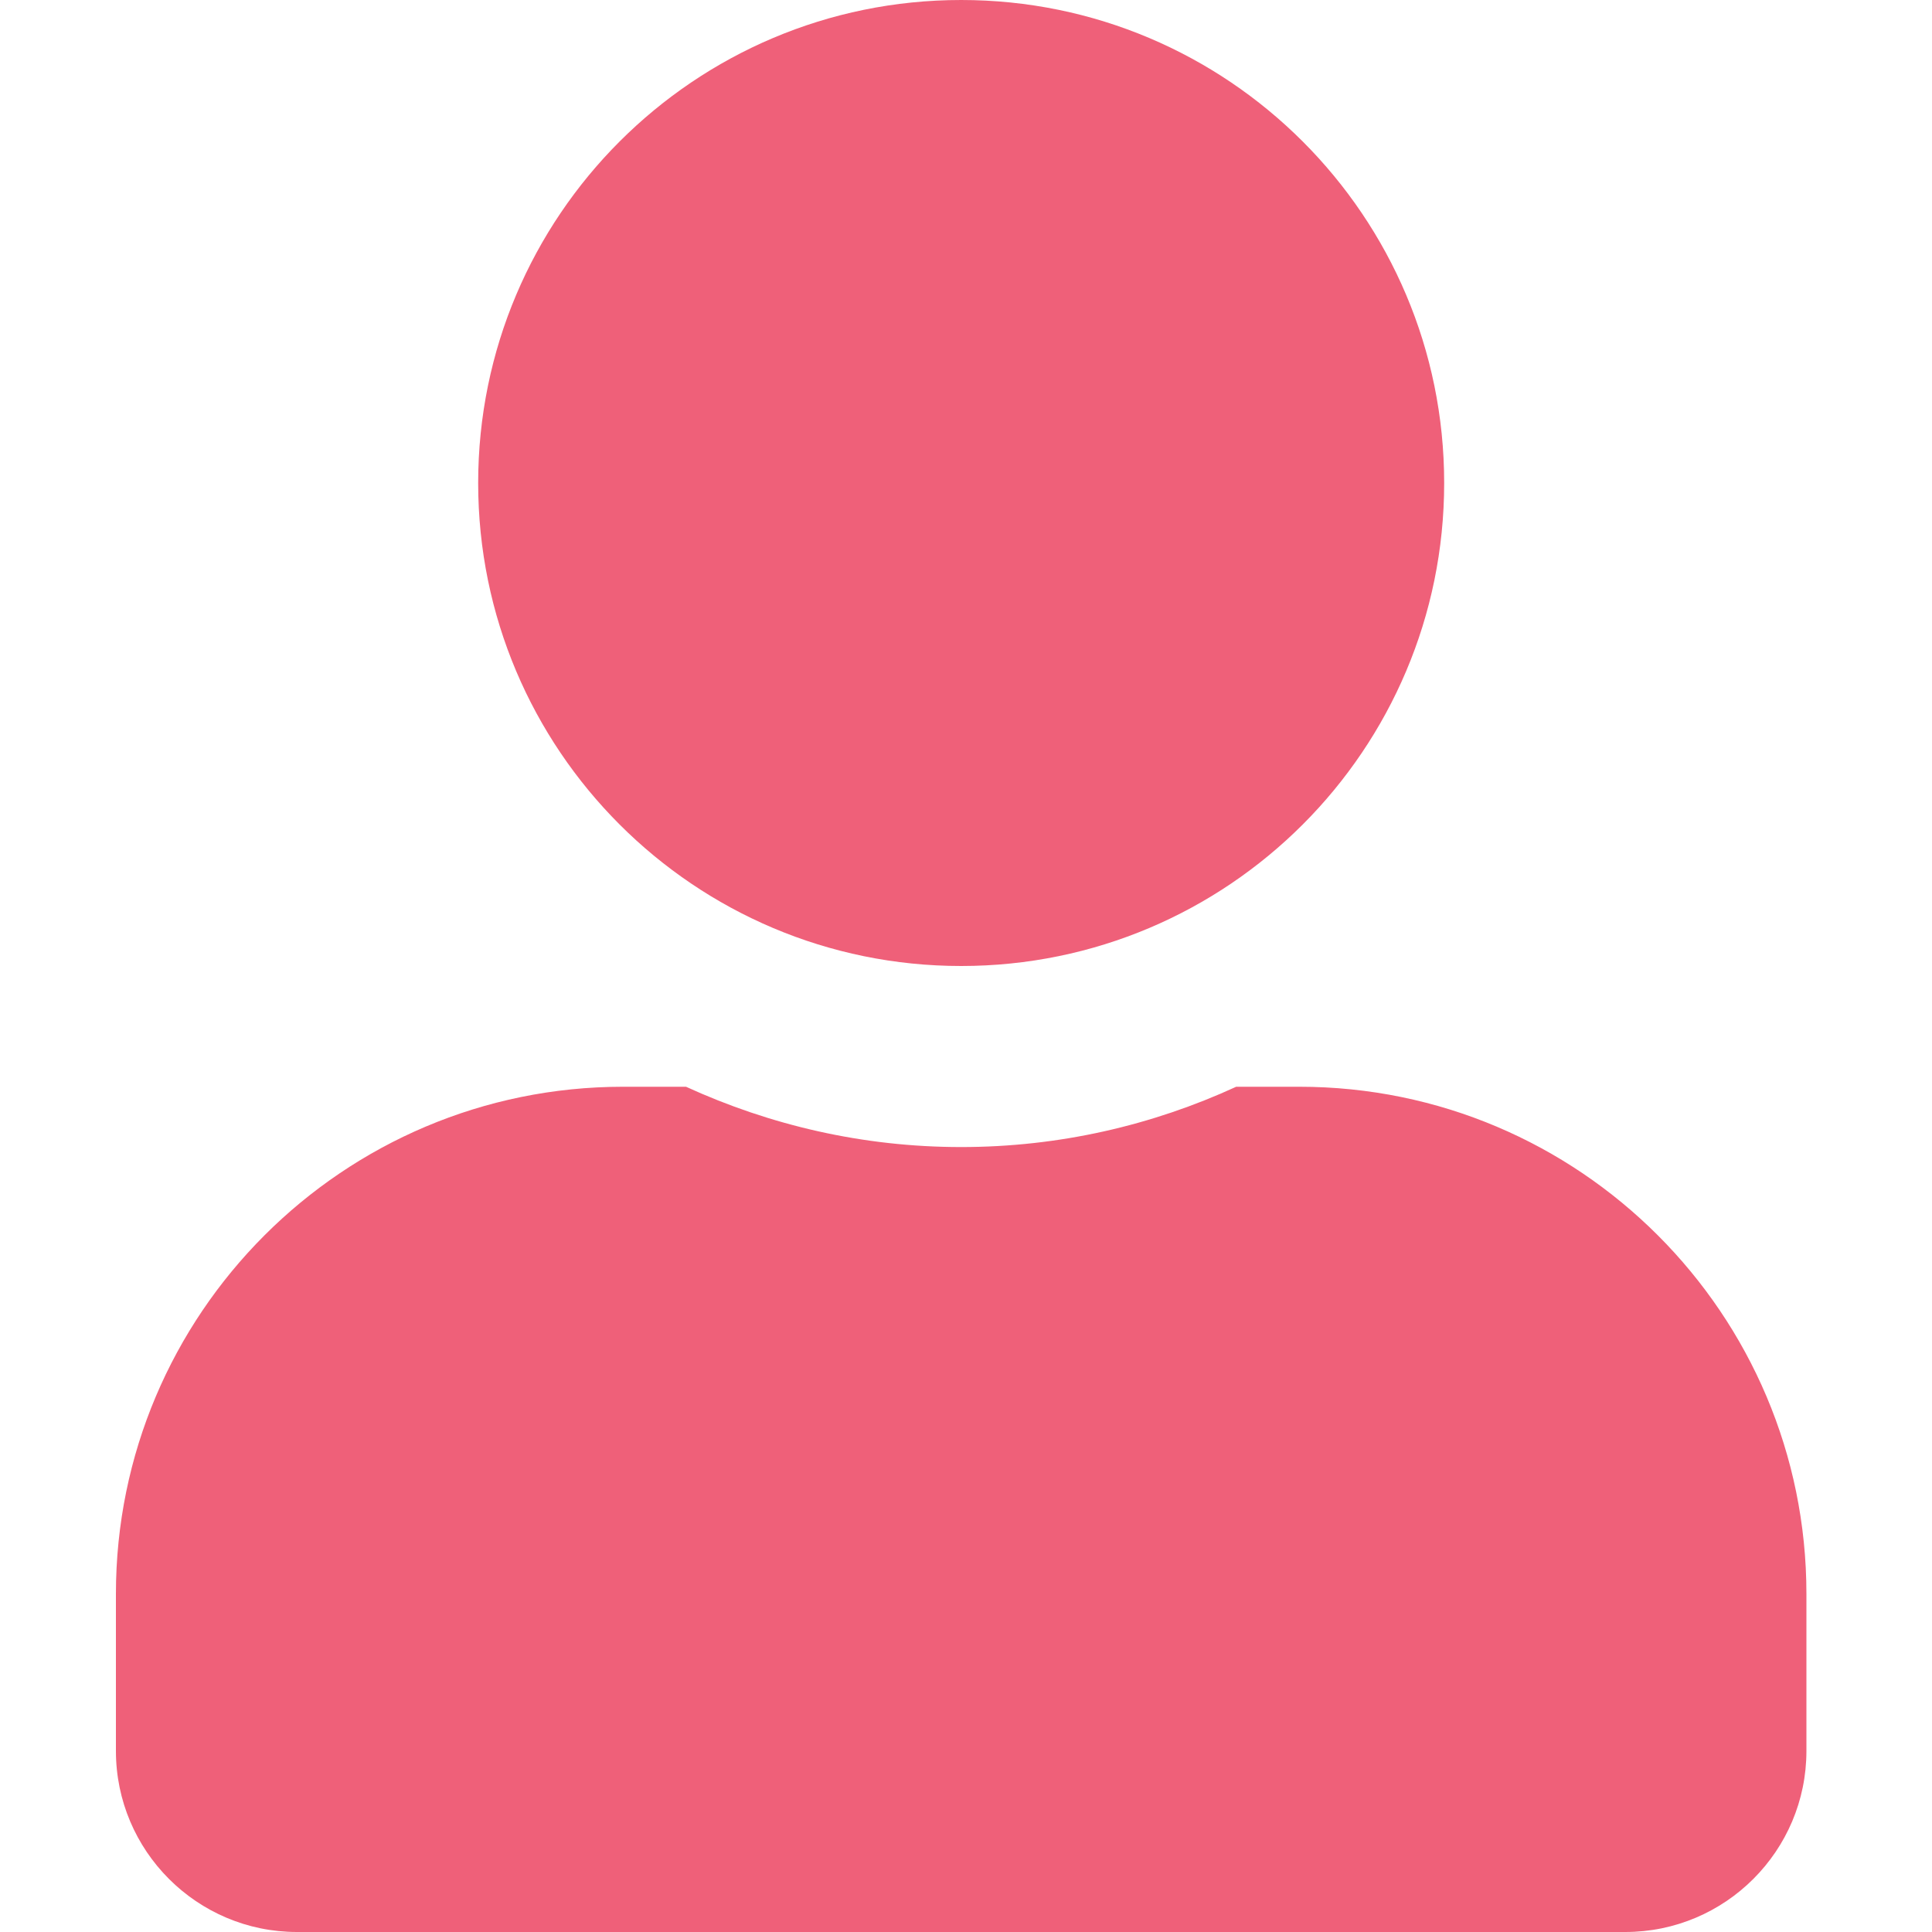 <svg width="14" height="14" viewBox="0 0 14 14" fill="none" xmlns="http://www.w3.org/2000/svg">
<path d="M6.965 7C8.898 7 10.465 5.433 10.465 3.5C10.465 1.567 8.898 0 6.965 0C5.032 0 3.465 1.567 3.465 3.5C3.465 5.433 5.032 7 6.965 7ZM9.415 7.875H8.958C8.351 8.154 7.676 8.312 6.965 8.312C6.254 8.312 5.581 8.154 4.971 7.875H4.515C2.486 7.875 0.84 9.521 0.84 11.55V12.688C0.84 13.412 1.428 14 2.152 14H11.777C12.502 14 13.09 13.412 13.09 12.688V11.55C13.09 9.521 11.444 7.875 9.415 7.875Z" fill="#EF6079"/>
</svg>
